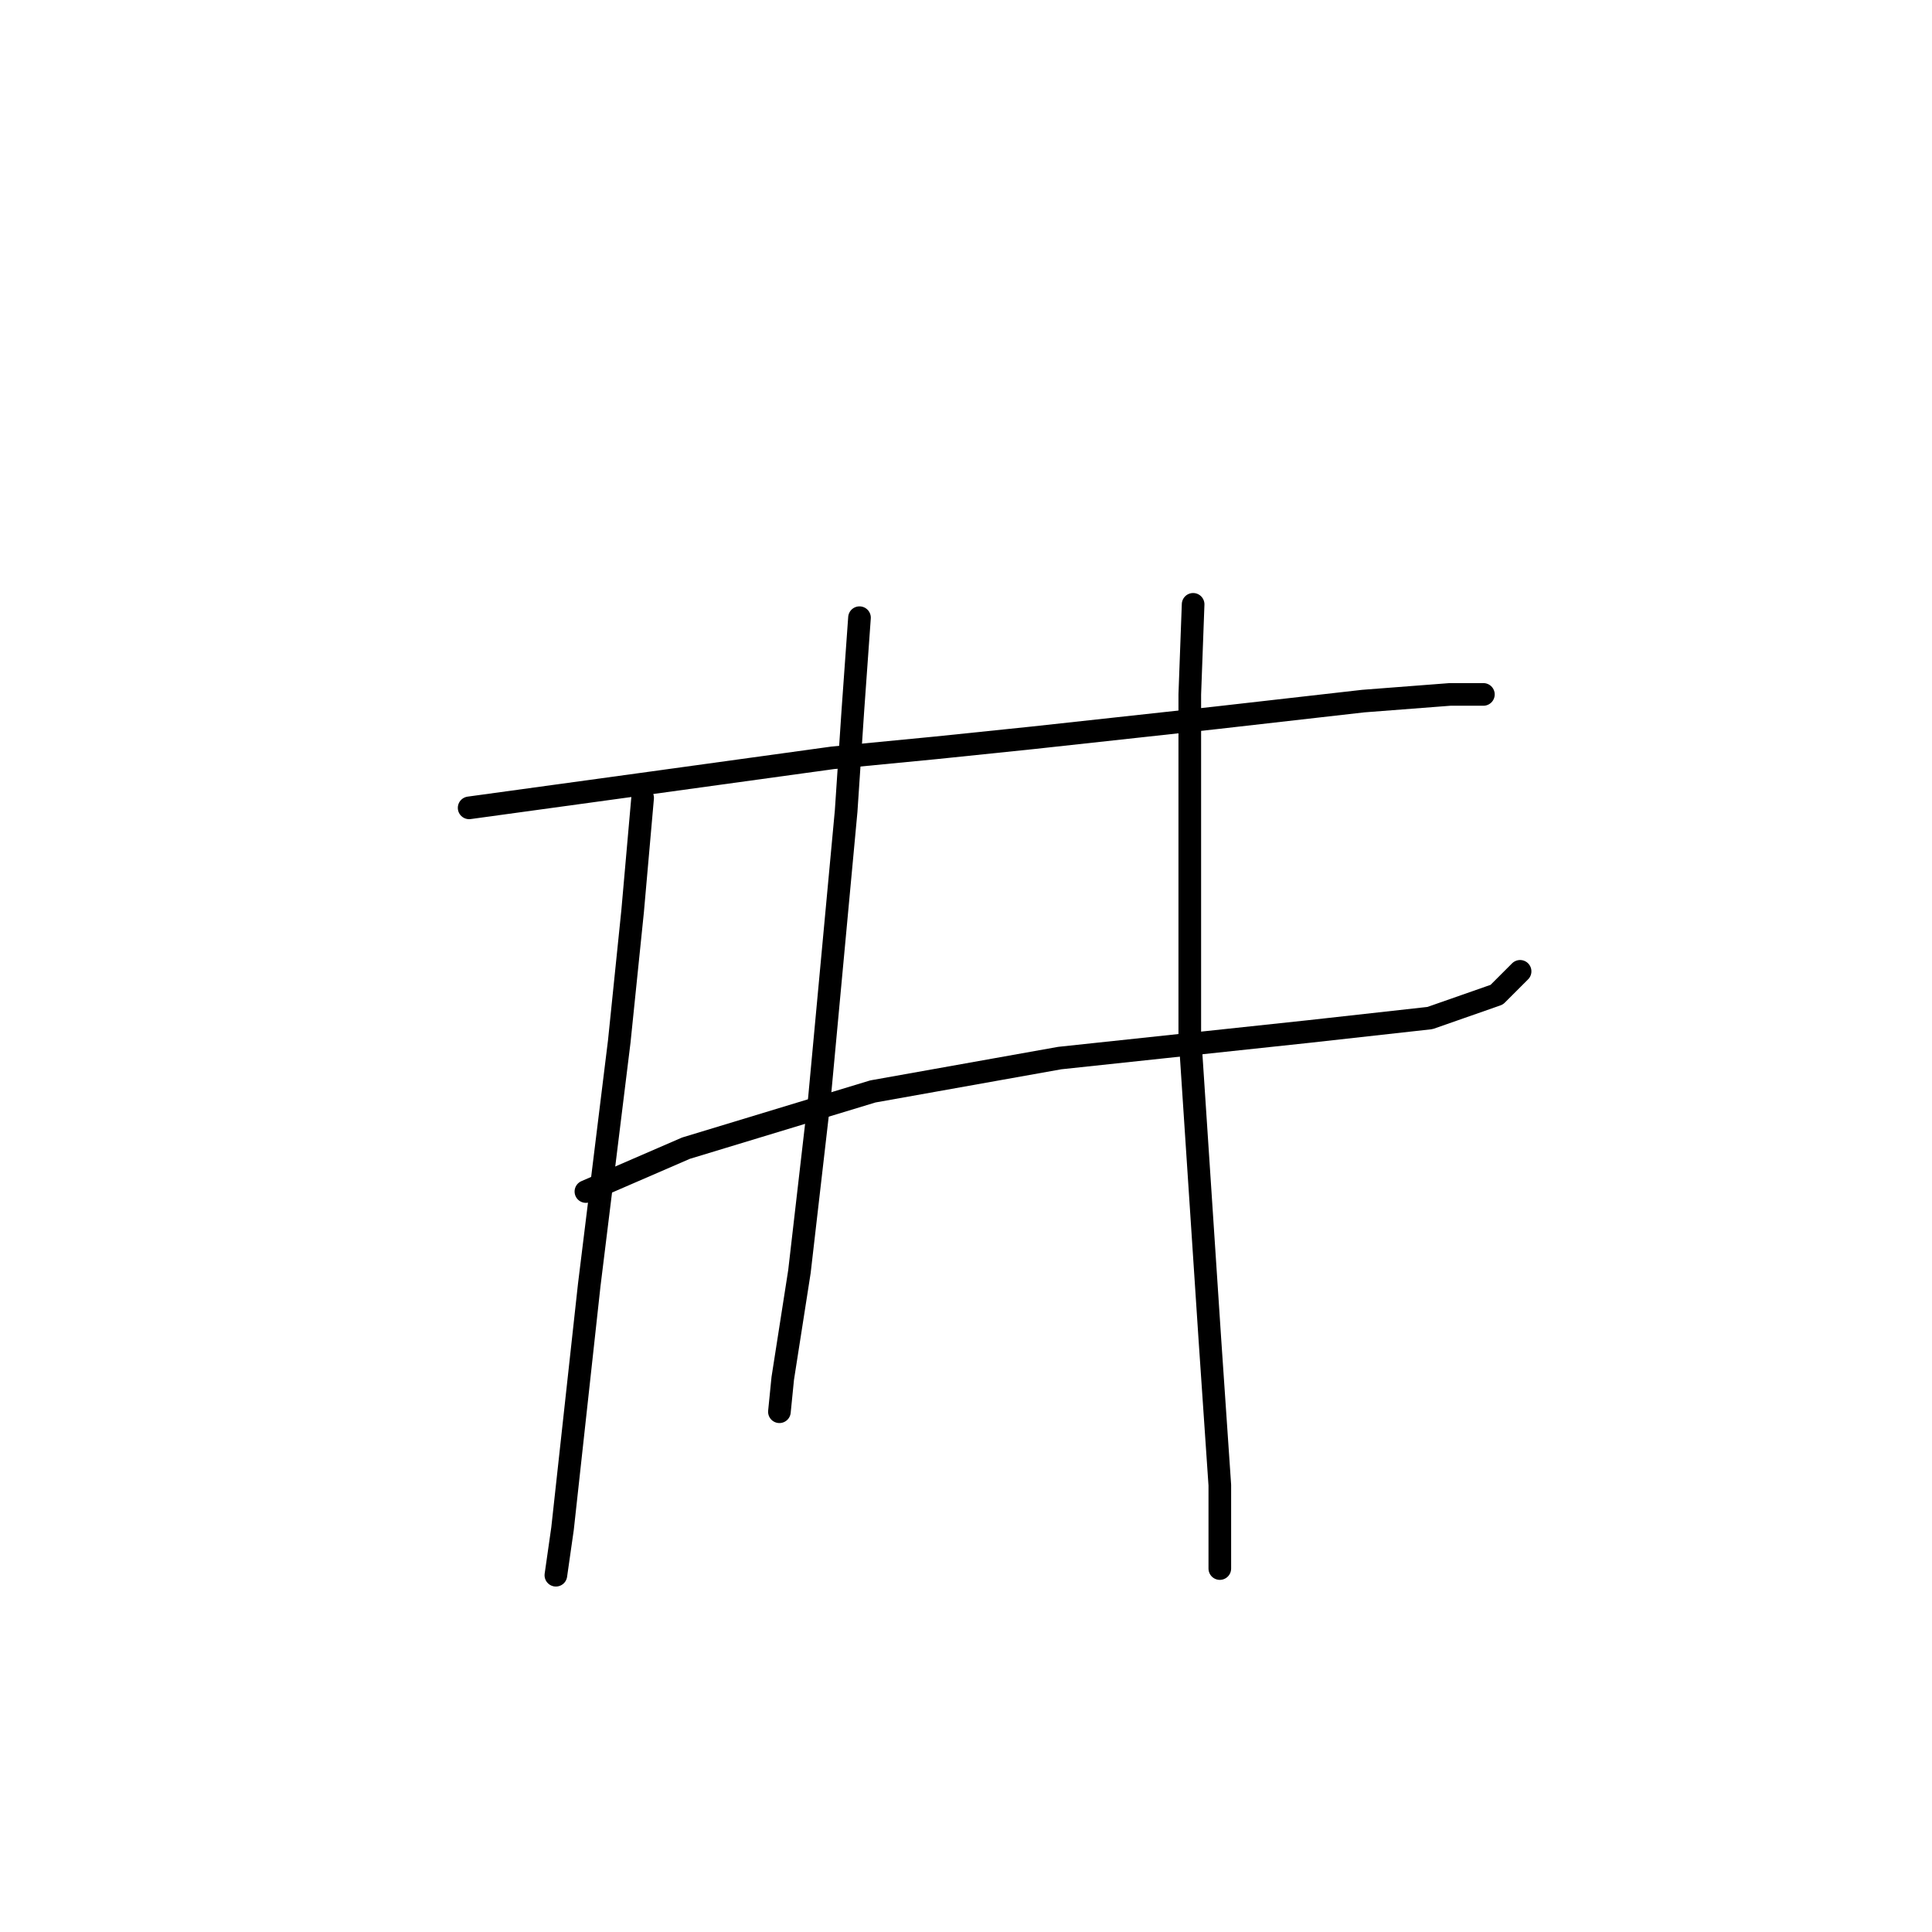 <?xml version="1.0" standalone="no"?>
    <svg width="256" height="256" xmlns="http://www.w3.org/2000/svg" version="1.1">
    <polyline stroke="black" stroke-width="3" stroke-linecap="round" fill="transparent" stroke-linejoin="round" points="62.163 107.045 84.709 103.95 110.35 100.414 124.055 99.087 136.875 97.761 161.19 95.109 180.642 92.898 192.136 92.014 196.557 92.014 196.557 92.014 " />
        <polyline stroke="black" stroke-width="3" stroke-linecap="round" fill="transparent" stroke-linejoin="round" points="77.636 157.885 90.898 152.138 115.655 144.622 140.412 140.201 173.568 136.665 189.483 134.896 198.325 131.802 201.42 128.707 201.42 128.707 " />
        <polyline stroke="black" stroke-width="3" stroke-linecap="round" fill="transparent" stroke-linejoin="round" points="85.151 105.719 83.825 120.75 82.056 137.991 78.078 170.263 74.541 202.536 73.657 208.725 73.657 208.725 " />
        <polyline stroke="black" stroke-width="3" stroke-linecap="round" fill="transparent" stroke-linejoin="round" points="113.887 81.846 113.003 94.224 112.118 107.487 108.582 145.506 105.929 168.495 103.719 182.642 103.277 187.063 103.277 187.063 " />
        <polyline stroke="black" stroke-width="3" stroke-linecap="round" fill="transparent" stroke-linejoin="round" points="158.095 80.078 157.653 92.014 157.653 107.487 157.653 122.076 157.653 137.107 160.306 177.337 161.632 196.788 161.632 207.841 161.632 207.841 " />
        </svg>